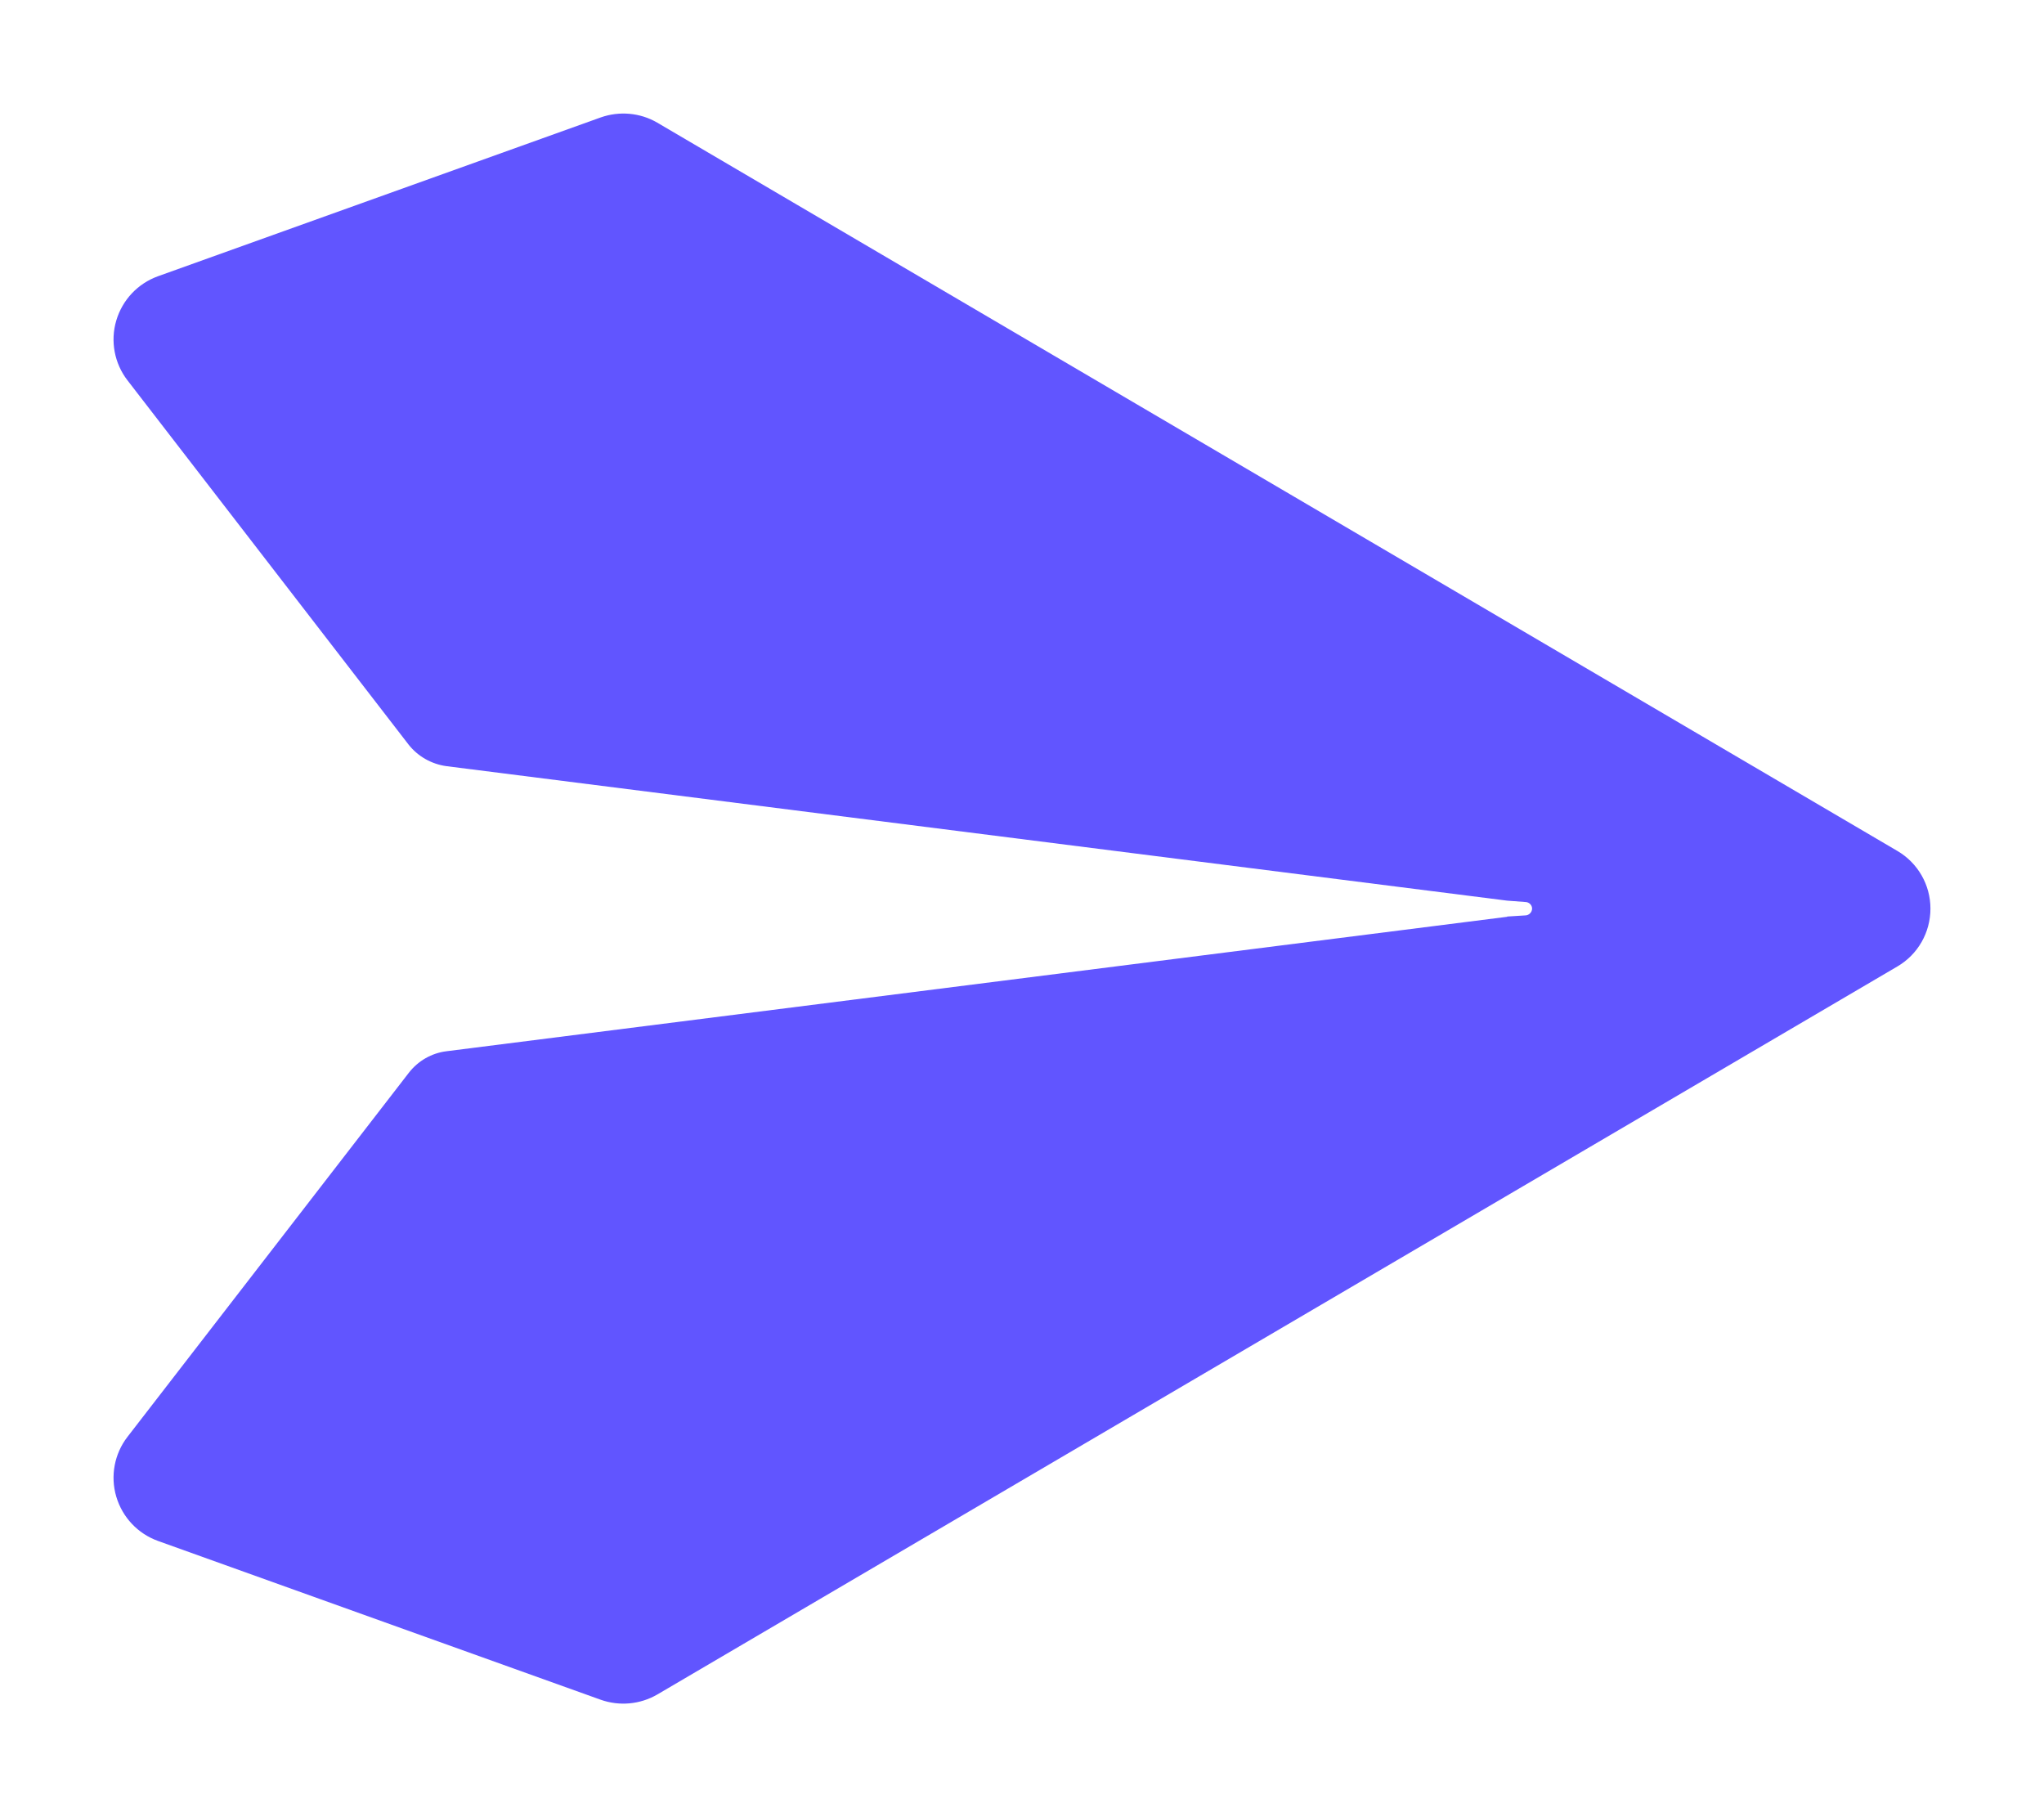 <?xml version="1.0" encoding="UTF-8"?>
<svg width="9px" height="8px" viewBox="0 0 9 8" version="1.1" xmlns="http://www.w3.org/2000/svg" xmlns:xlink="http://www.w3.org/1999/xlink">
    <!-- Generator: Sketch 63 (92445) - https://sketch.com -->
    <title>箭头@1x</title>
    <desc>Created with Sketch.</desc>
    <g id="页面-2" stroke="none" stroke-width="1" fill="none" fill-rule="evenodd">
        <g id="1.2-spec" transform="translate(-1180, -369)" fill="#6155FF" fill-rule="nonzero">
            <g id="编组-2备份" transform="translate(1171, 340)">
                <path d="M15.636,33.035 L15.716,33.03 C15.732,33.03 15.746,33.016 15.746,33 C15.746,32.984 15.732,32.971 15.716,32.971 L15.636,32.965 L10.966,32.373 C10.9,32.364 10.84,32.33 10.799,32.278 L9.561,30.674 C9.504,30.6 9.485,30.502 9.512,30.411 C9.539,30.32 9.607,30.248 9.696,30.216 L11.645,29.517 C11.727,29.488 11.819,29.496 11.894,29.54 L17.354,32.746 C17.445,32.799 17.5,32.896 17.5,33 C17.5,33.105 17.445,33.202 17.354,33.255 L11.894,36.46 C11.818,36.504 11.727,36.512 11.645,36.483 L9.696,35.784 C9.607,35.752 9.539,35.68 9.512,35.589 C9.485,35.498 9.504,35.4 9.561,35.326 L10.8,33.723 C10.841,33.67 10.901,33.636 10.966,33.628 L15.637,33.036 L15.636,33.035 Z" id="箭头" transform="translate(13.5, 33) rotate(-360) translate(-13.5, -33) "></path>
            </g>
        </g>
    </g>
</svg>